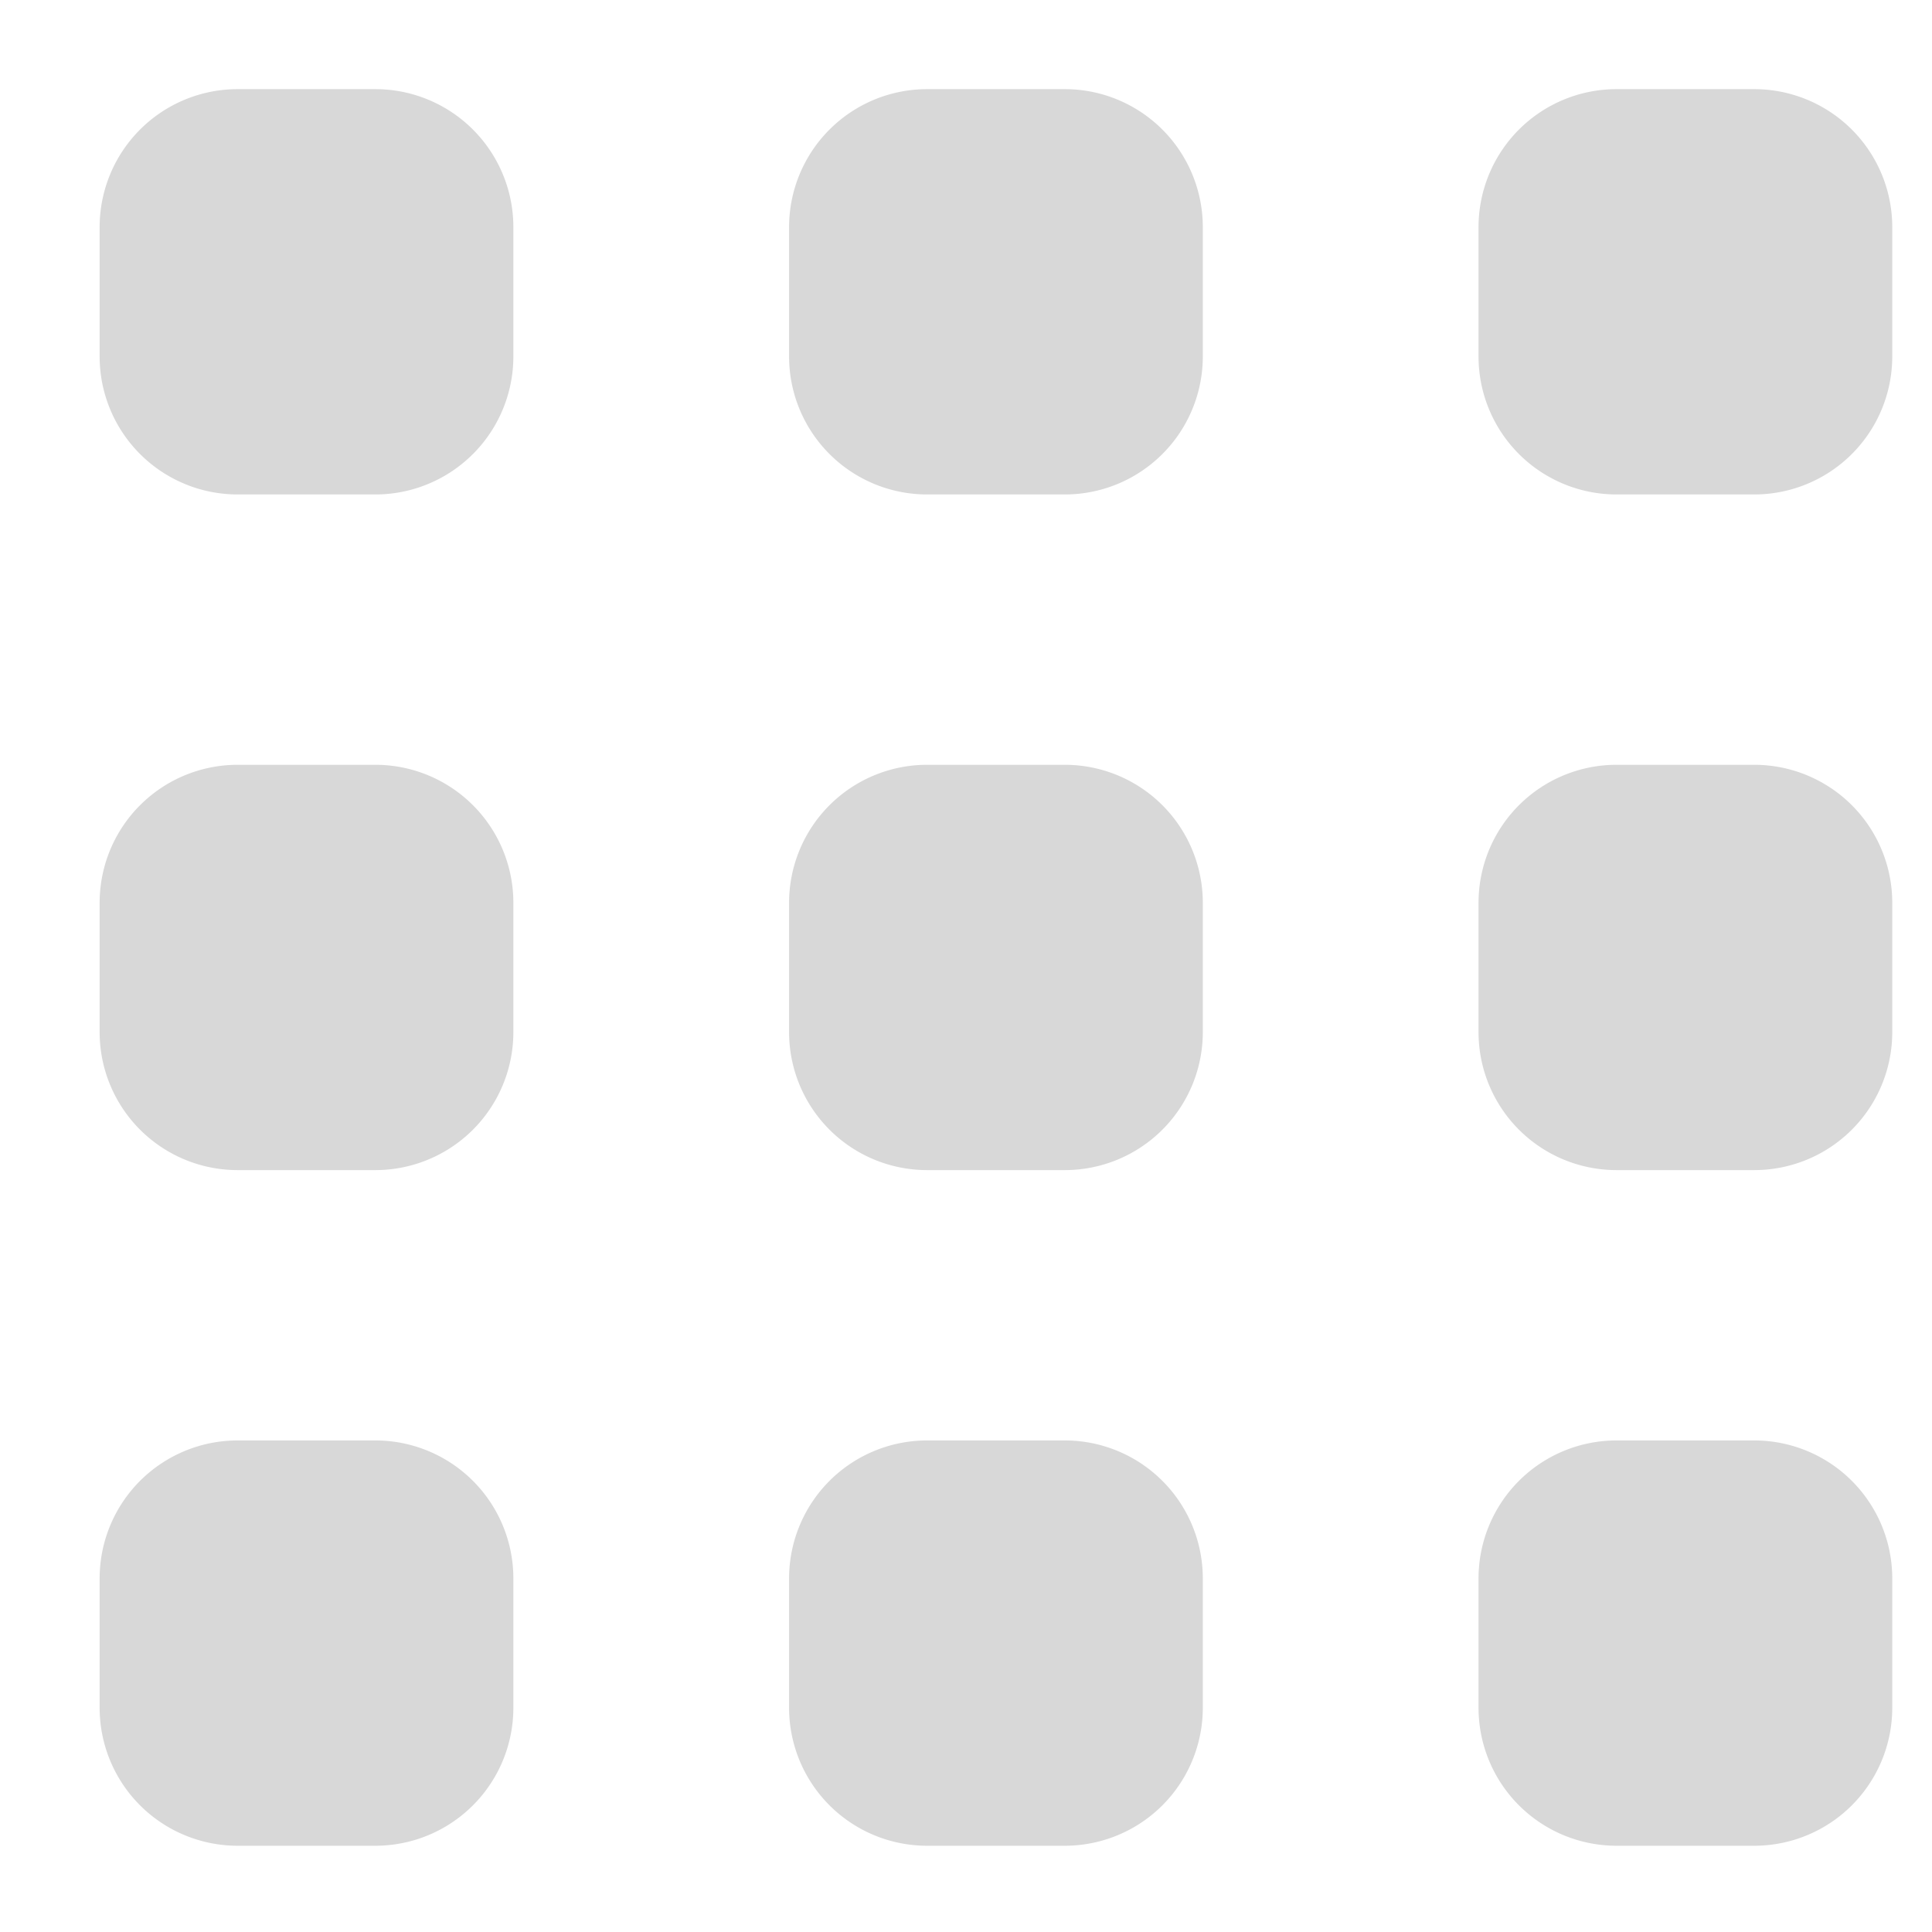 <svg xmlns="http://www.w3.org/2000/svg" width="14" height="14" viewBox="0 0 14 14"><g><g><g><path fill="#d8d8d8" d="M.722 1.646a1 1 0 0 1 1-1h.998a1 1 0 0 1 1 1v.937a1 1 0 0 1-1 1h-.998a1 1 0 0 1-1-1z"/></g><g><path fill="#d8d8d8" d="M5.718 1.646a1 1 0 0 1 1-1h.998a1 1 0 0 1 1 1v.937a1 1 0 0 1-1 1h-.998a1 1 0 0 1-1-1z"/></g><g><path fill="#d8d8d8" d="M10.714 1.646a1 1 0 0 1 1-1h.998a1 1 0 0 1 1 1v.937a1 1 0 0 1-1 1h-.998a1 1 0 0 1-1-1z"/></g><g><path fill="#d8d8d8" d="M.722 6.542a1 1 0 0 1 1-1h.998a1 1 0 0 1 1 1v.937a1 1 0 0 1-1 1h-.998a1 1 0 0 1-1-1z"/></g><g><path fill="#d8d8d8" d="M5.718 6.542a1 1 0 0 1 1-1h.998a1 1 0 0 1 1 1v.937a1 1 0 0 1-1 1h-.998a1 1 0 0 1-1-1z"/></g><g><path fill="#d8d8d8" d="M10.714 6.542a1 1 0 0 1 1-1h.998a1 1 0 0 1 1 1v.937a1 1 0 0 1-1 1h-.998a1 1 0 0 1-1-1z"/></g><g><path fill="#d8d8d8" d="M.722 11.438a1 1 0 0 1 1-1h.998a1 1 0 0 1 1 1v.937a1 1 0 0 1-1 1h-.998a1 1 0 0 1-1-1z"/></g><g><path fill="#d8d8d8" d="M5.718 11.438a1 1 0 0 1 1-1h.998a1 1 0 0 1 1 1v.937a1 1 0 0 1-1 1h-.998a1 1 0 0 1-1-1z"/></g><g><path fill="#d8d8d8" d="M10.714 11.438a1 1 0 0 1 1-1h.998a1 1 0 0 1 1 1v.937a1 1 0 0 1-1 1h-.998a1 1 0 0 1-1-1z"/></g></g></g></svg>